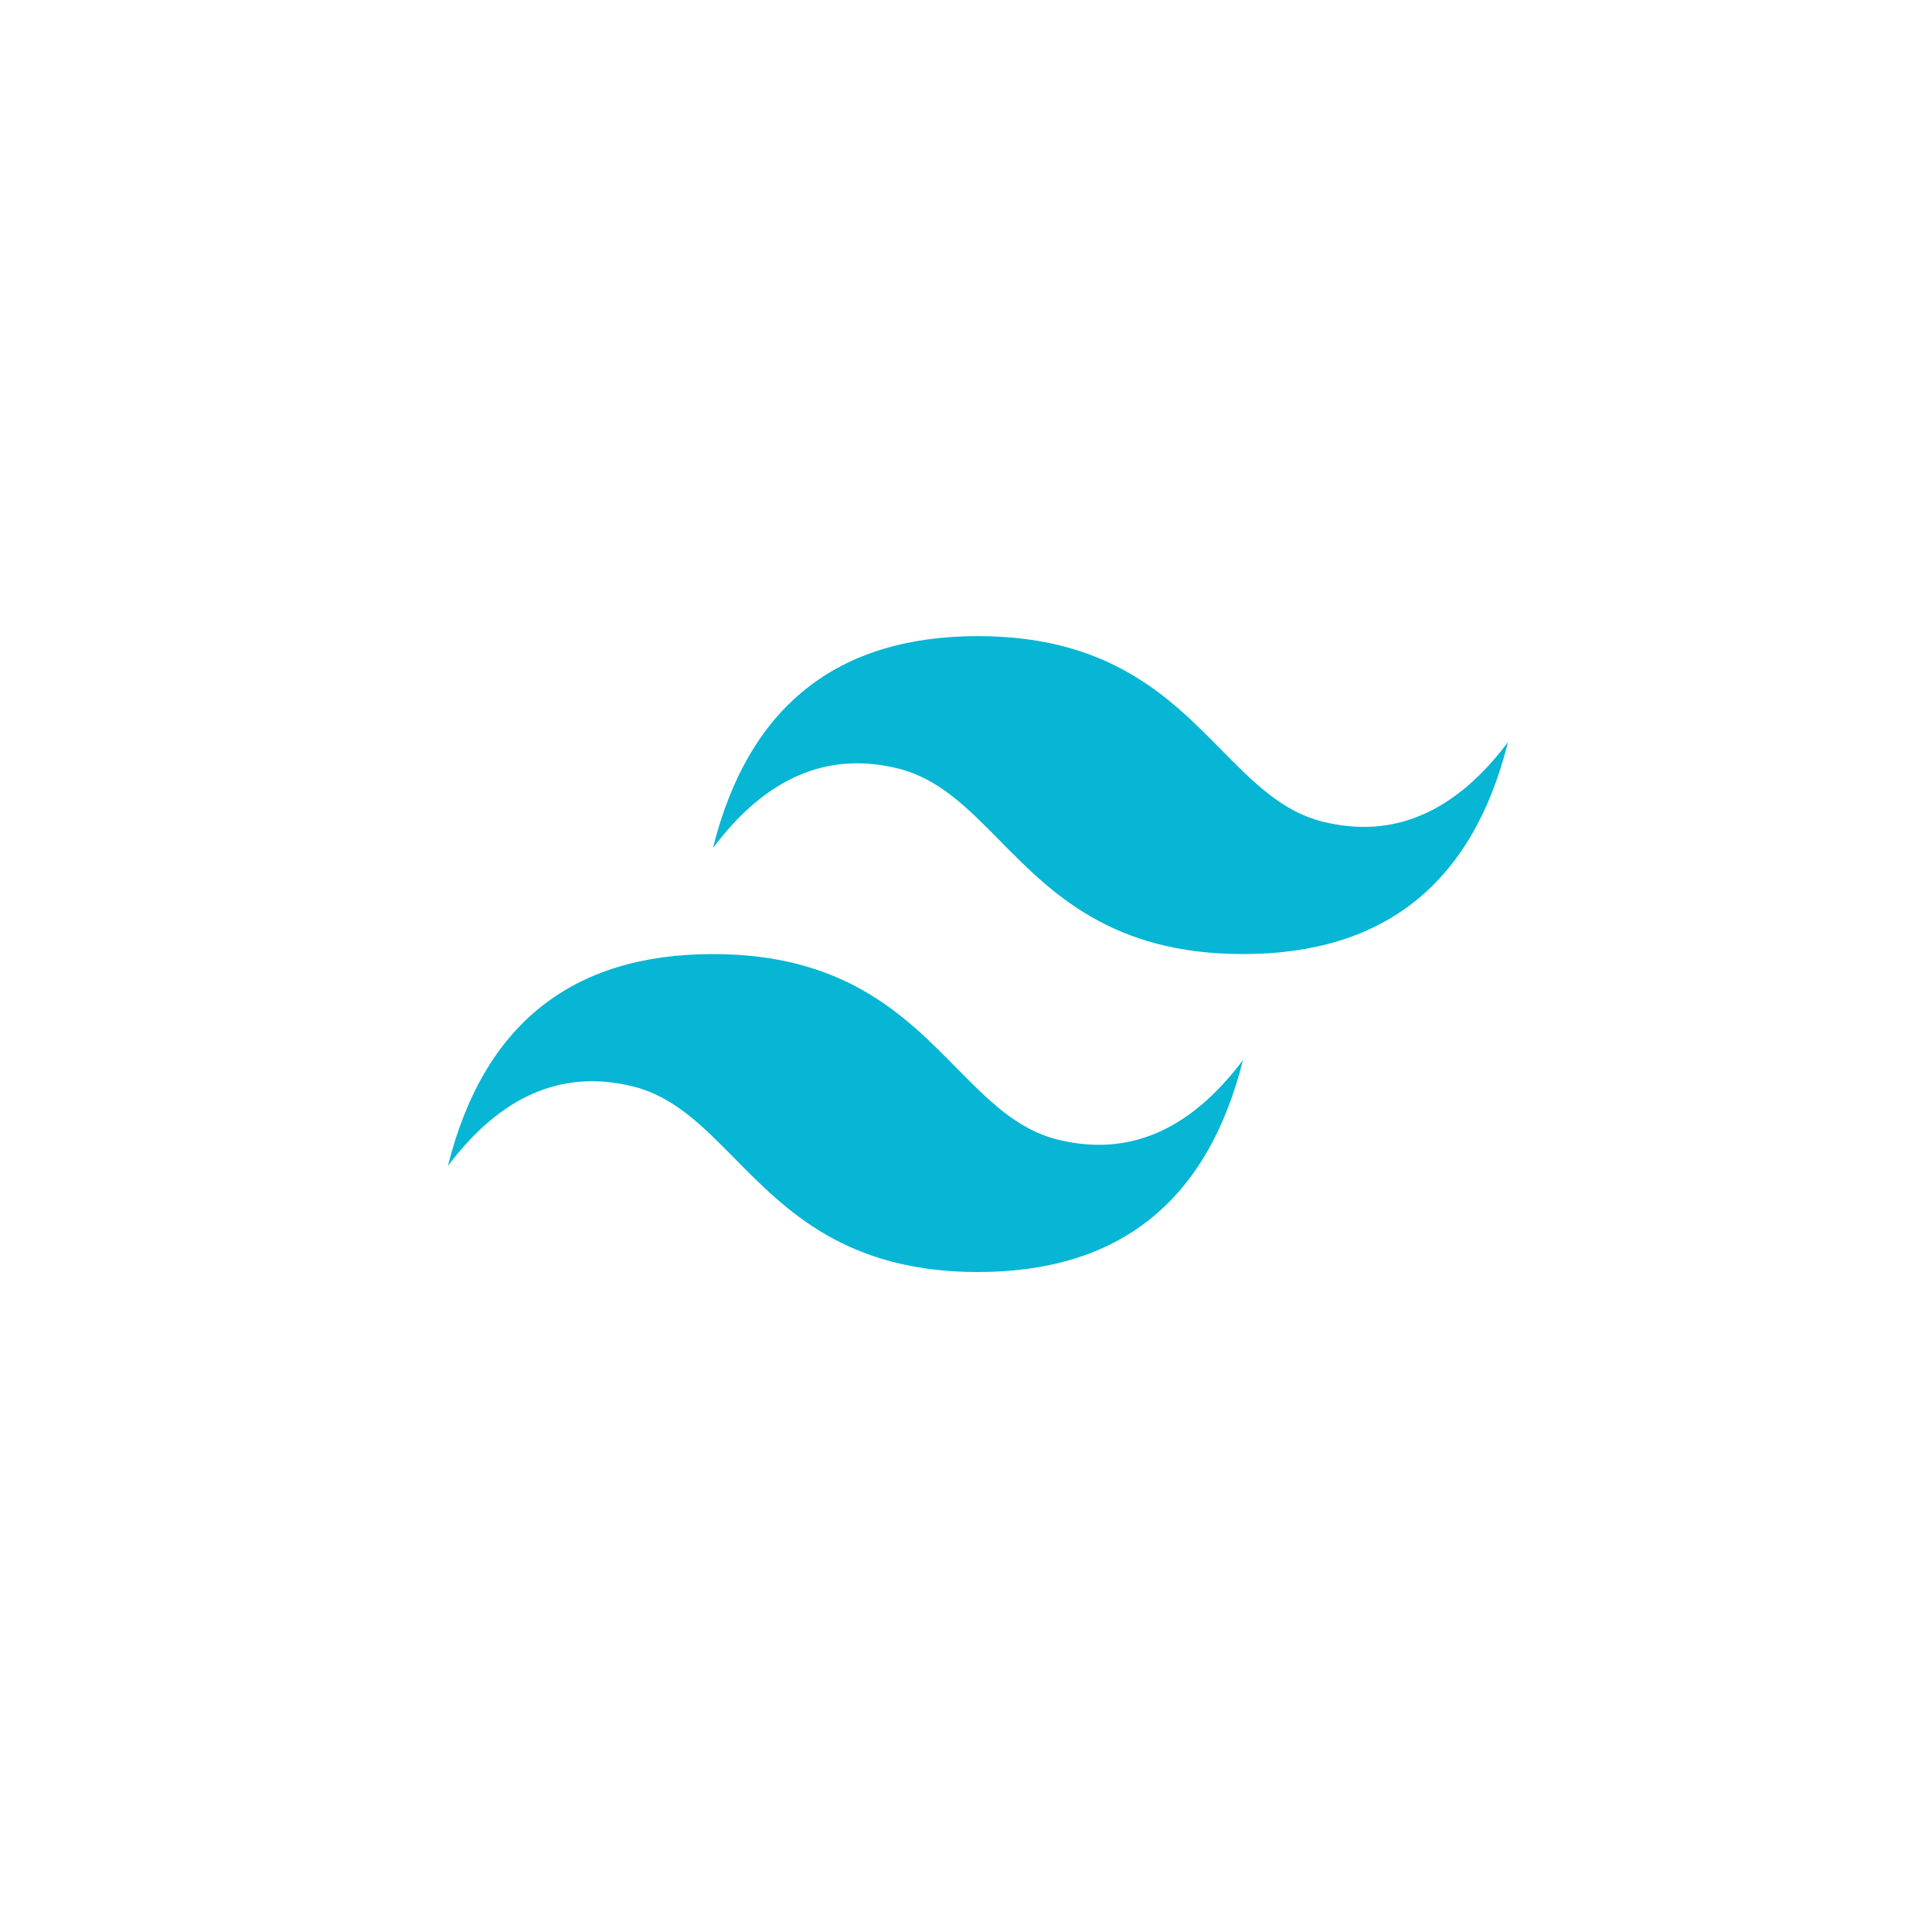 <svg width="81" height="81" viewBox="0 0 81 81" fill="none" xmlns="http://www.w3.org/2000/svg">
<path d="M41.001 26.67C35.074 26.67 31.371 29.633 29.889 35.556C32.112 32.594 34.704 31.484 37.667 32.224C39.358 32.646 40.566 33.873 41.904 35.23C44.082 37.441 46.604 40 52.112 40C58.038 40 61.742 37.038 63.223 31.113C61.001 34.075 58.408 35.186 55.445 34.446C53.755 34.024 52.547 32.797 51.209 31.44C49.03 29.229 46.508 26.67 41.001 26.67V26.67ZM29.889 40C23.964 40 20.259 42.962 18.778 48.886C21 45.924 23.593 44.813 26.556 45.554C28.246 45.977 29.454 47.203 30.792 48.56C32.971 50.77 35.493 53.33 41.001 53.33C46.927 53.33 50.63 50.367 52.112 44.443C49.889 47.405 47.297 48.516 44.334 47.775C42.643 47.354 41.435 46.126 40.097 44.77C37.919 42.559 35.397 40 29.889 40V40Z" fill="#06B6D4"/>
</svg>
